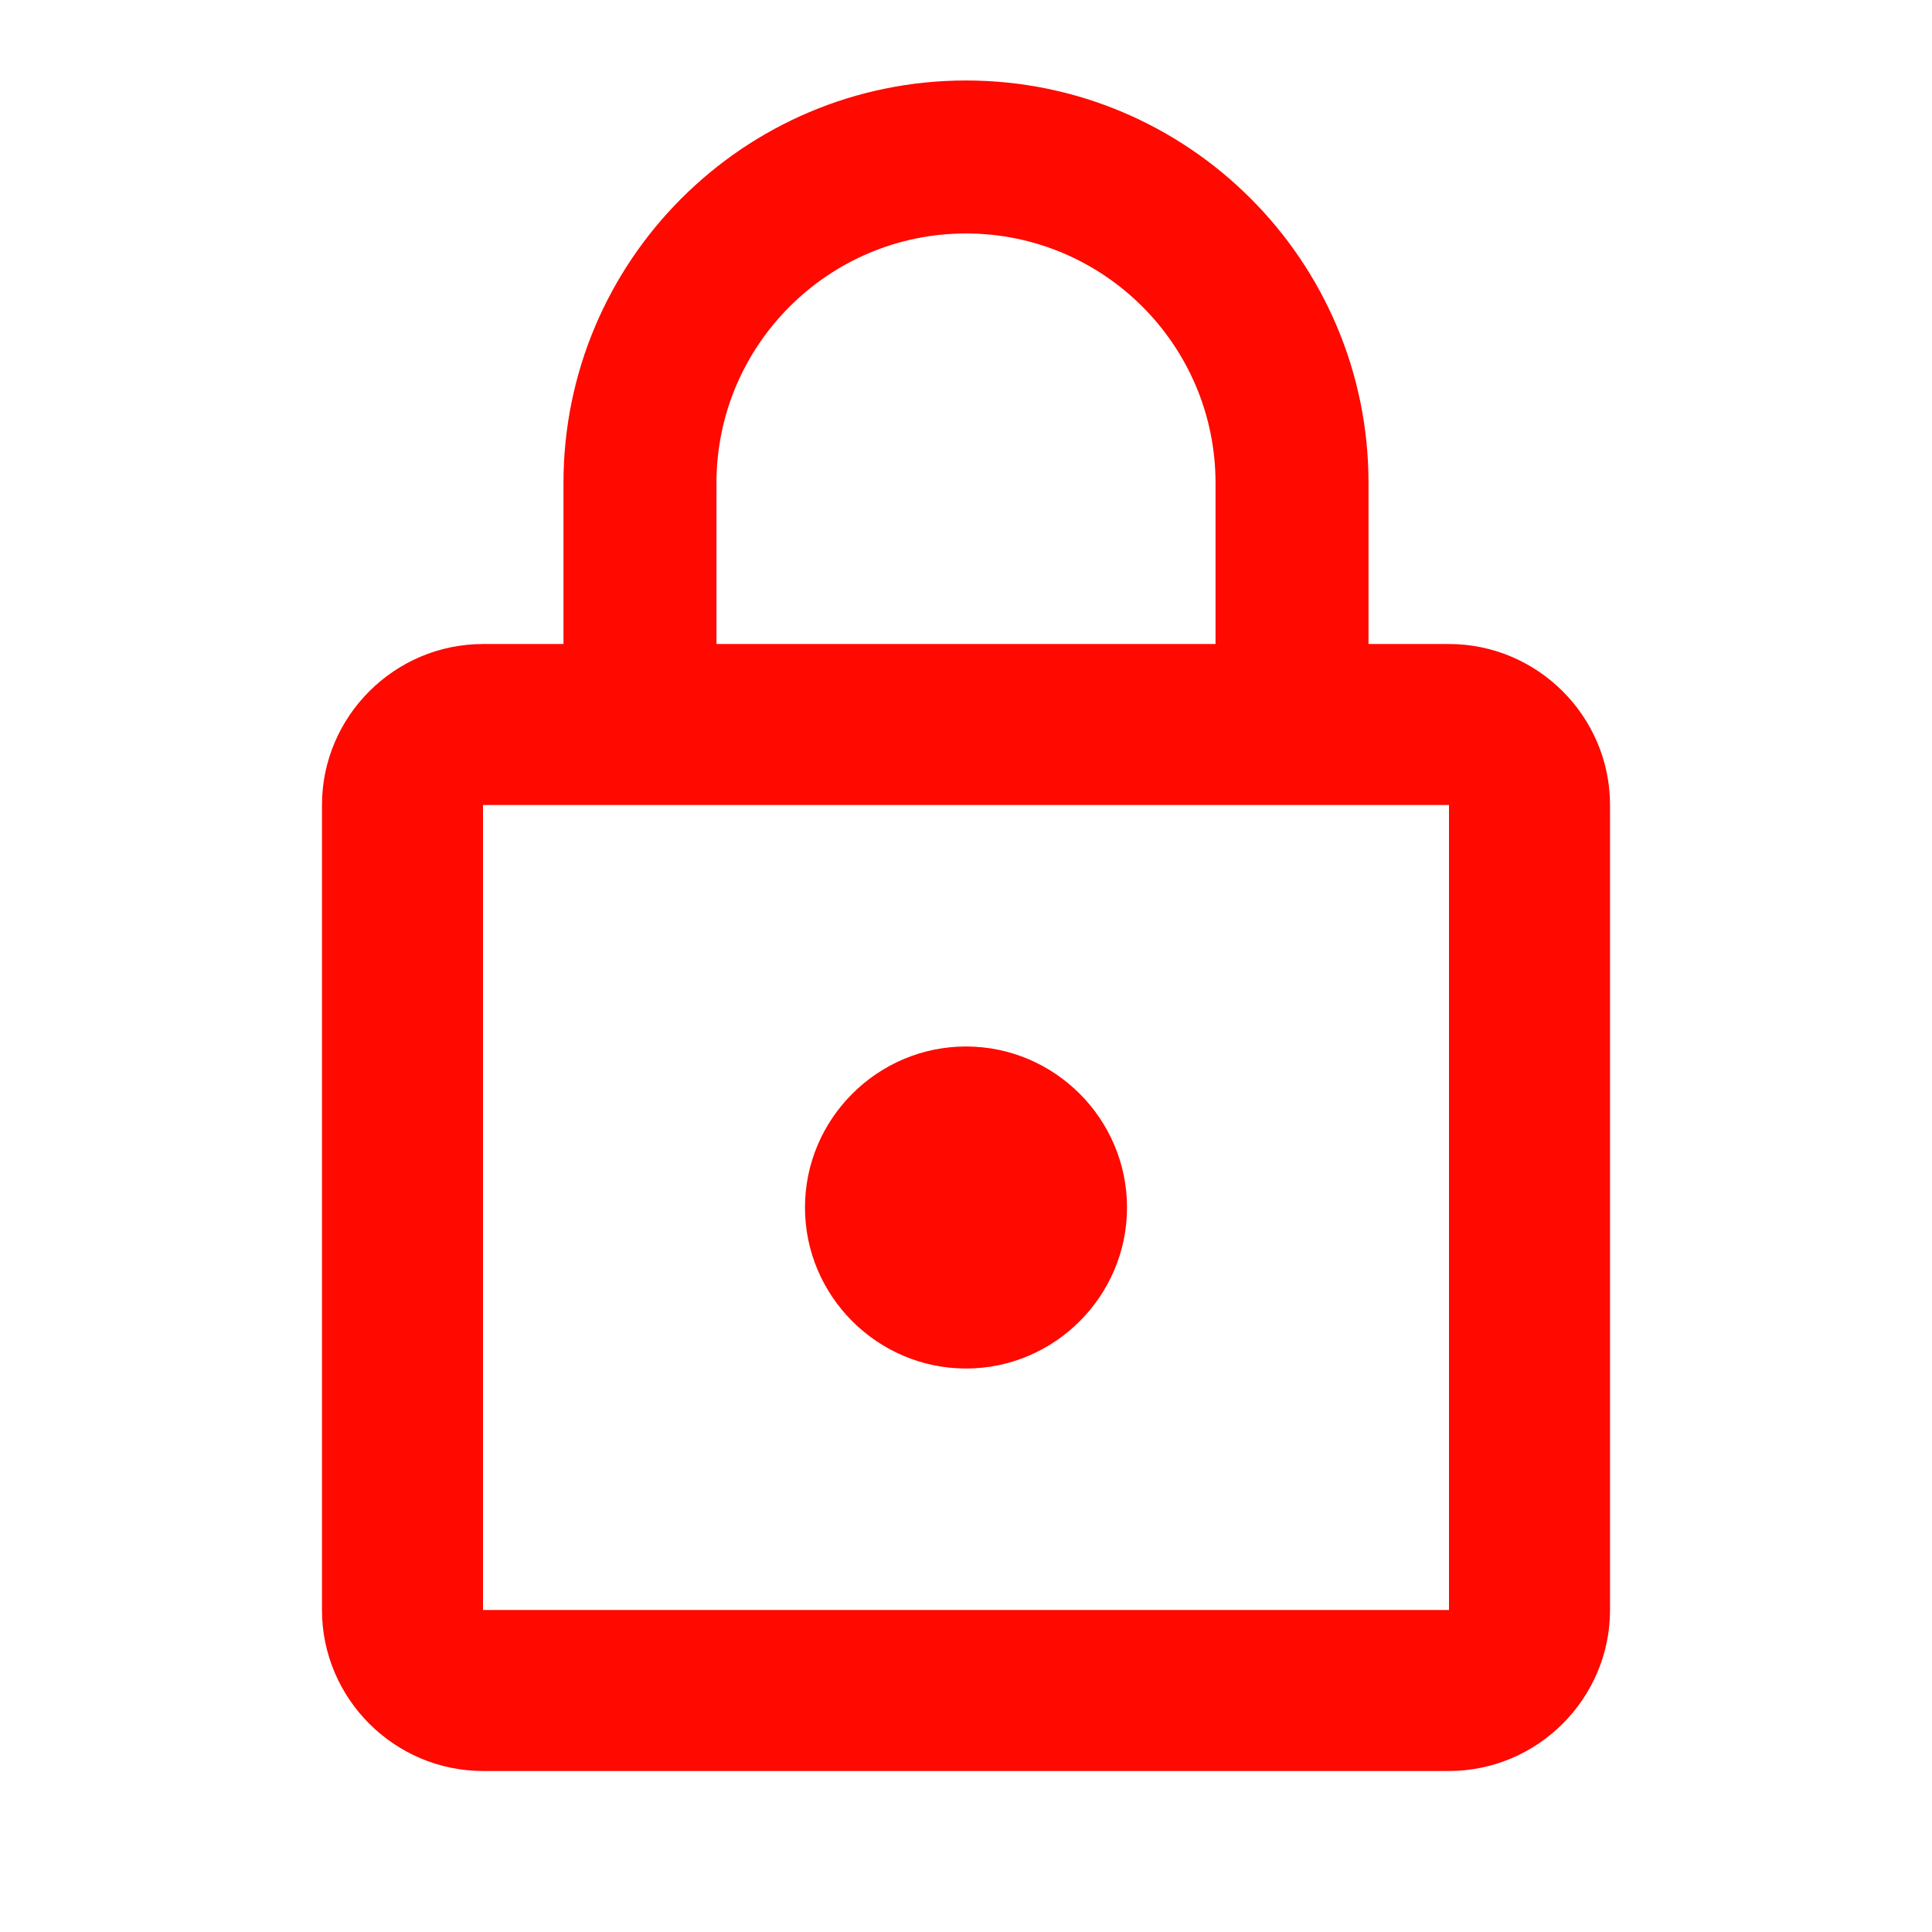 <svg width="32" height="32" viewBox="0 0 32 32" fill="none" xmlns="http://www.w3.org/2000/svg">
<g clip-path="url(#clip0_52_338)">
<path d="M16 22.667C17.467 22.667 18.667 21.467 18.667 20C18.667 18.533 17.467 17.333 16 17.333C14.533 17.333 13.333 18.533 13.333 20C13.333 21.467 14.533 22.667 16 22.667ZM24 10.667H22.667V8C22.667 4.32 19.68 1.333 16 1.333C12.32 1.333 9.333 4.32 9.333 8V10.667H8C6.533 10.667 5.333 11.867 5.333 13.333V26.667C5.333 28.133 6.533 29.333 8 29.333H24C25.467 29.333 26.667 28.133 26.667 26.667V13.333C26.667 11.867 25.467 10.667 24 10.667ZM11.867 8C11.867 5.72 13.72 3.867 16 3.867C18.28 3.867 20.133 5.72 20.133 8V10.667H11.867V8ZM24 26.667H8V13.333H24V26.667Z" fill="#FF0900"/>
</g>
<defs>
<clipPath id="clip0_52_338">
<rect width="32" height="32" fill="white"/>
</clipPath>
</defs>
</svg>
